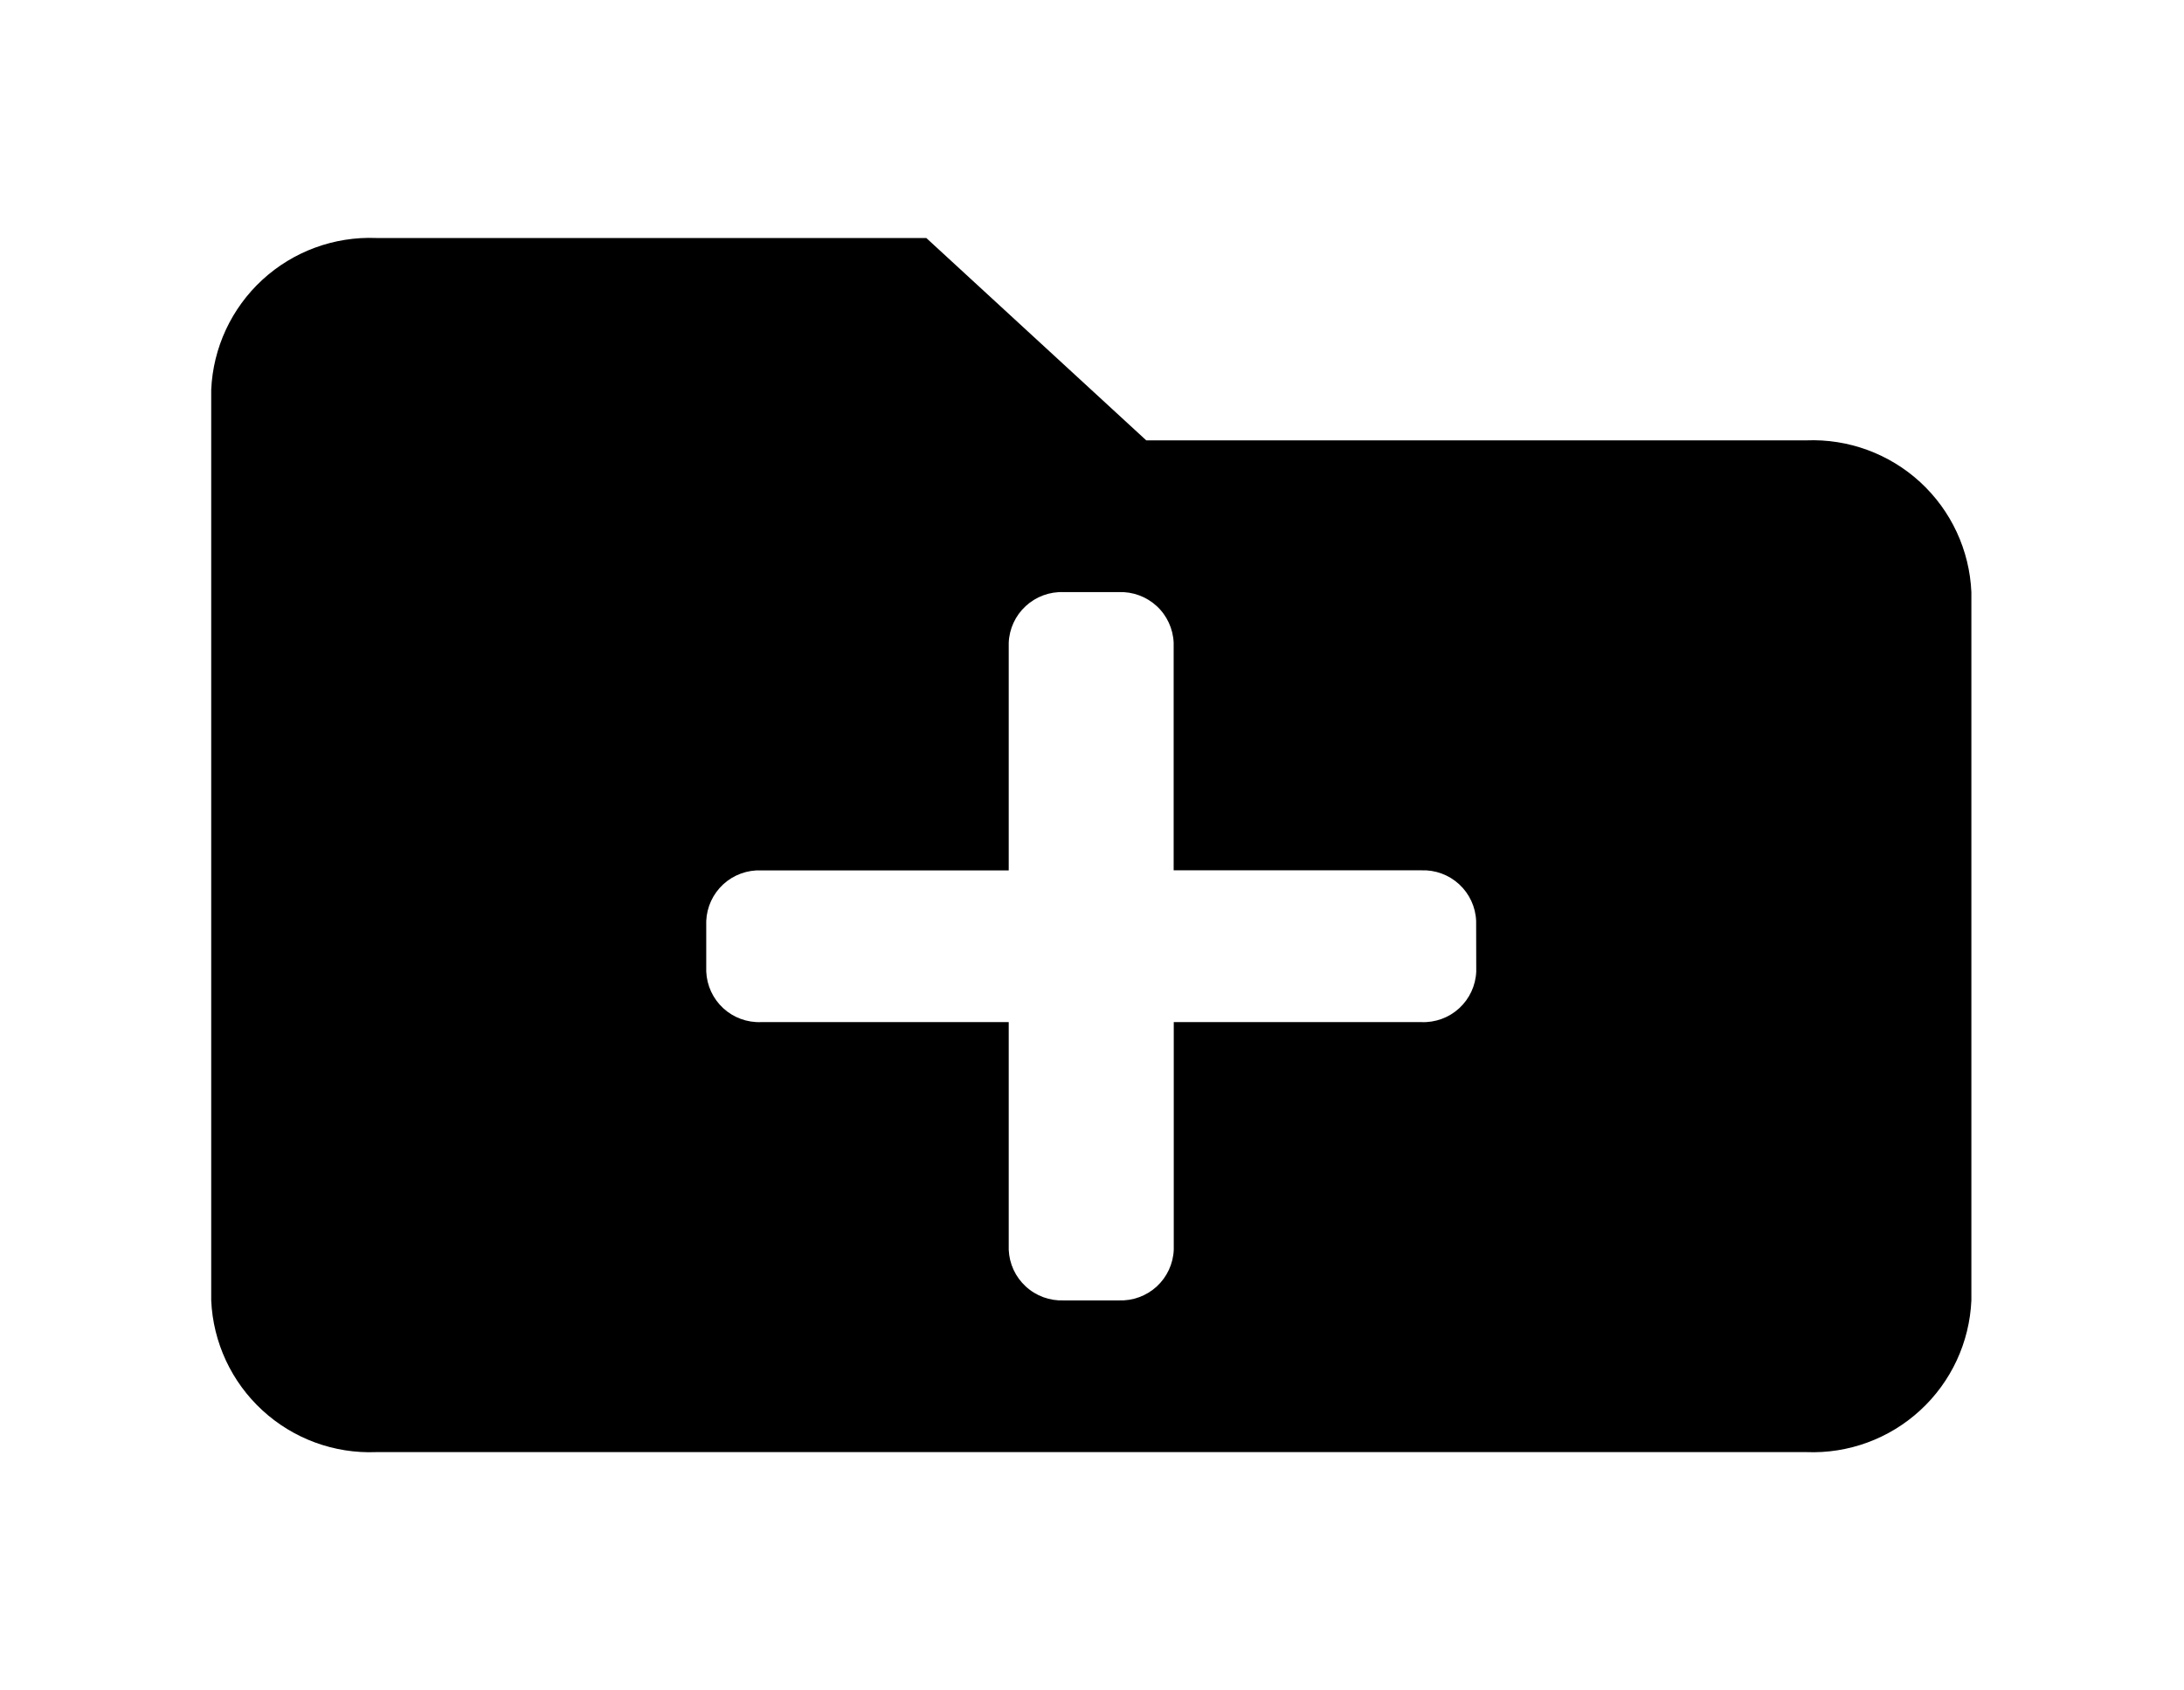 <svg width="62" height="48" viewBox="0 0 62 48" fill="none" xmlns="http://www.w3.org/2000/svg">
<g id="Group" filter="url(#filter0_d_218_300)">
<path id="Icon awesome-folder-plus" d="M51.277 9.504H32.54L26.296 3.758H10.68C9.488 3.711 8.326 4.138 7.448 4.945C6.57 5.753 6.048 6.876 5.996 8.067V33.925C6.048 35.116 6.57 36.239 7.448 37.046C8.326 37.854 9.488 38.281 10.68 38.233H51.28C52.472 38.281 53.634 37.854 54.512 37.046C55.39 36.239 55.912 35.116 55.964 33.925V13.813C55.912 12.621 55.39 11.498 54.511 10.69C53.633 9.883 52.469 9.456 51.277 9.504ZM41.908 24.587C41.892 24.985 41.718 25.359 41.425 25.629C41.132 25.898 40.745 26.04 40.347 26.023H33.321V32.489C33.304 32.886 33.131 33.26 32.838 33.53C32.545 33.799 32.157 33.941 31.76 33.925H30.196C29.799 33.941 29.411 33.799 29.119 33.529C28.826 33.26 28.653 32.886 28.636 32.489V26.023H21.61C21.213 26.04 20.825 25.898 20.532 25.629C20.239 25.359 20.066 24.985 20.049 24.587V23.151C20.066 22.754 20.239 22.38 20.532 22.11C20.825 21.841 21.213 21.699 21.61 21.715H28.636V15.251C28.652 14.853 28.826 14.478 29.119 14.209C29.411 13.94 29.799 13.797 30.196 13.813H31.757C32.154 13.797 32.542 13.939 32.835 14.208C33.128 14.477 33.301 14.852 33.318 15.249V21.713H40.344C40.742 21.697 41.129 21.839 41.422 22.108C41.715 22.378 41.889 22.752 41.905 23.149L41.908 24.587Z" fill="black"/>
</g>
<defs>
<filter id="filter0_d_218_300" x="-0.004" y="0.755" width="61.969" height="46.482" filterUnits="userSpaceOnUse" color-interpolation-filters="sRGB">
<feFlood flood-opacity="0" result="BackgroundImageFix"/>
<feColorMatrix in="SourceAlpha" type="matrix" values="0 0 0 0 0 0 0 0 0 0 0 0 0 0 0 0 0 0 127 0" result="hardAlpha"/>
<feOffset dy="3"/>
<feGaussianBlur stdDeviation="3"/>
<feColorMatrix type="matrix" values="0 0 0 0 0 0 0 0 0 0 0 0 0 0 0 0 0 0 0.161 0"/>
<feBlend mode="normal" in2="BackgroundImageFix" result="effect1_dropShadow_218_300"/>
<feBlend mode="normal" in="SourceGraphic" in2="effect1_dropShadow_218_300" result="shape"/>
</filter>
</defs>
</svg>
